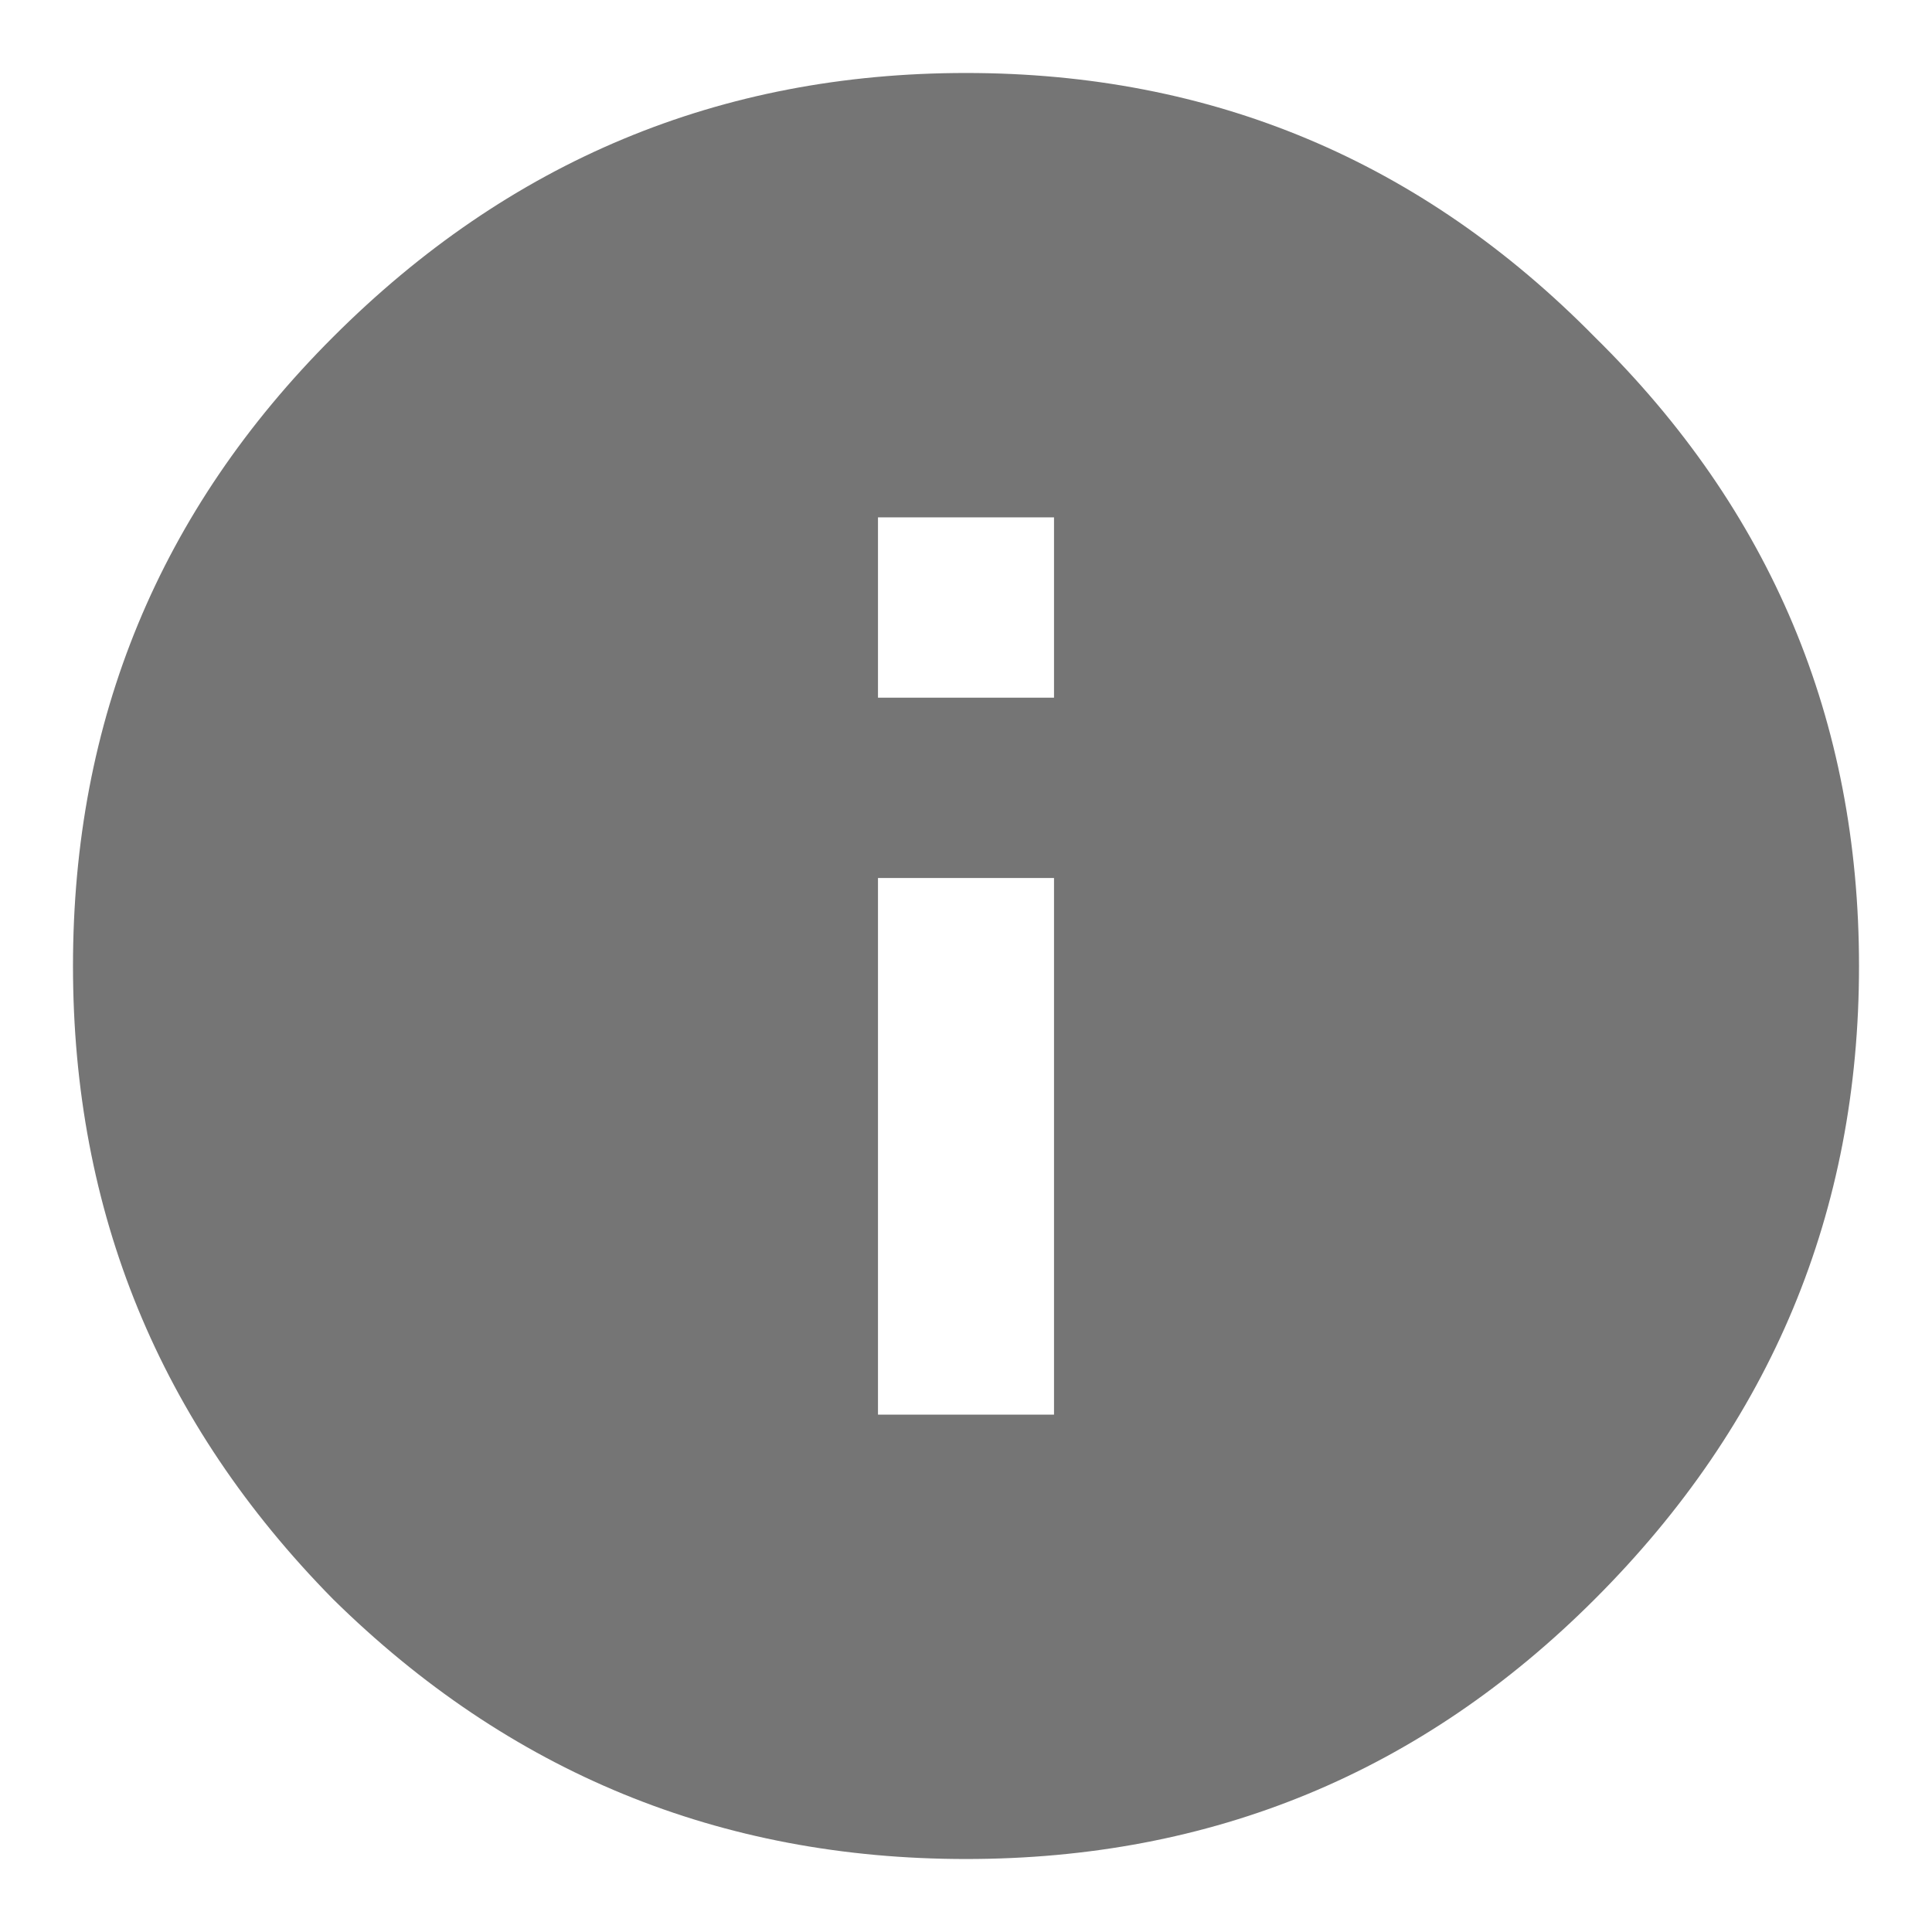 <svg width="18" height="18" viewBox="0 0 18 18" fill="none" xmlns="http://www.w3.org/2000/svg">
<path d="M9.82 6.5V4.82H8.18V6.5H9.82ZM9.82 13.18V8.18H8.18V13.18H9.82ZM3.102 3.141C4.742 1.5 6.708 0.68 9 0.68C11.292 0.68 13.245 1.5 14.859 3.141C16.5 4.755 17.32 6.708 17.32 9C17.32 11.292 16.5 13.258 14.859 14.898C13.245 16.513 11.292 17.32 9 17.32C6.708 17.32 4.742 16.513 3.102 14.898C1.487 13.258 0.68 11.292 0.68 9C0.68 6.708 1.487 4.755 3.102 3.141Z" fill="black" fill-opacity="0.54"/>
</svg>
